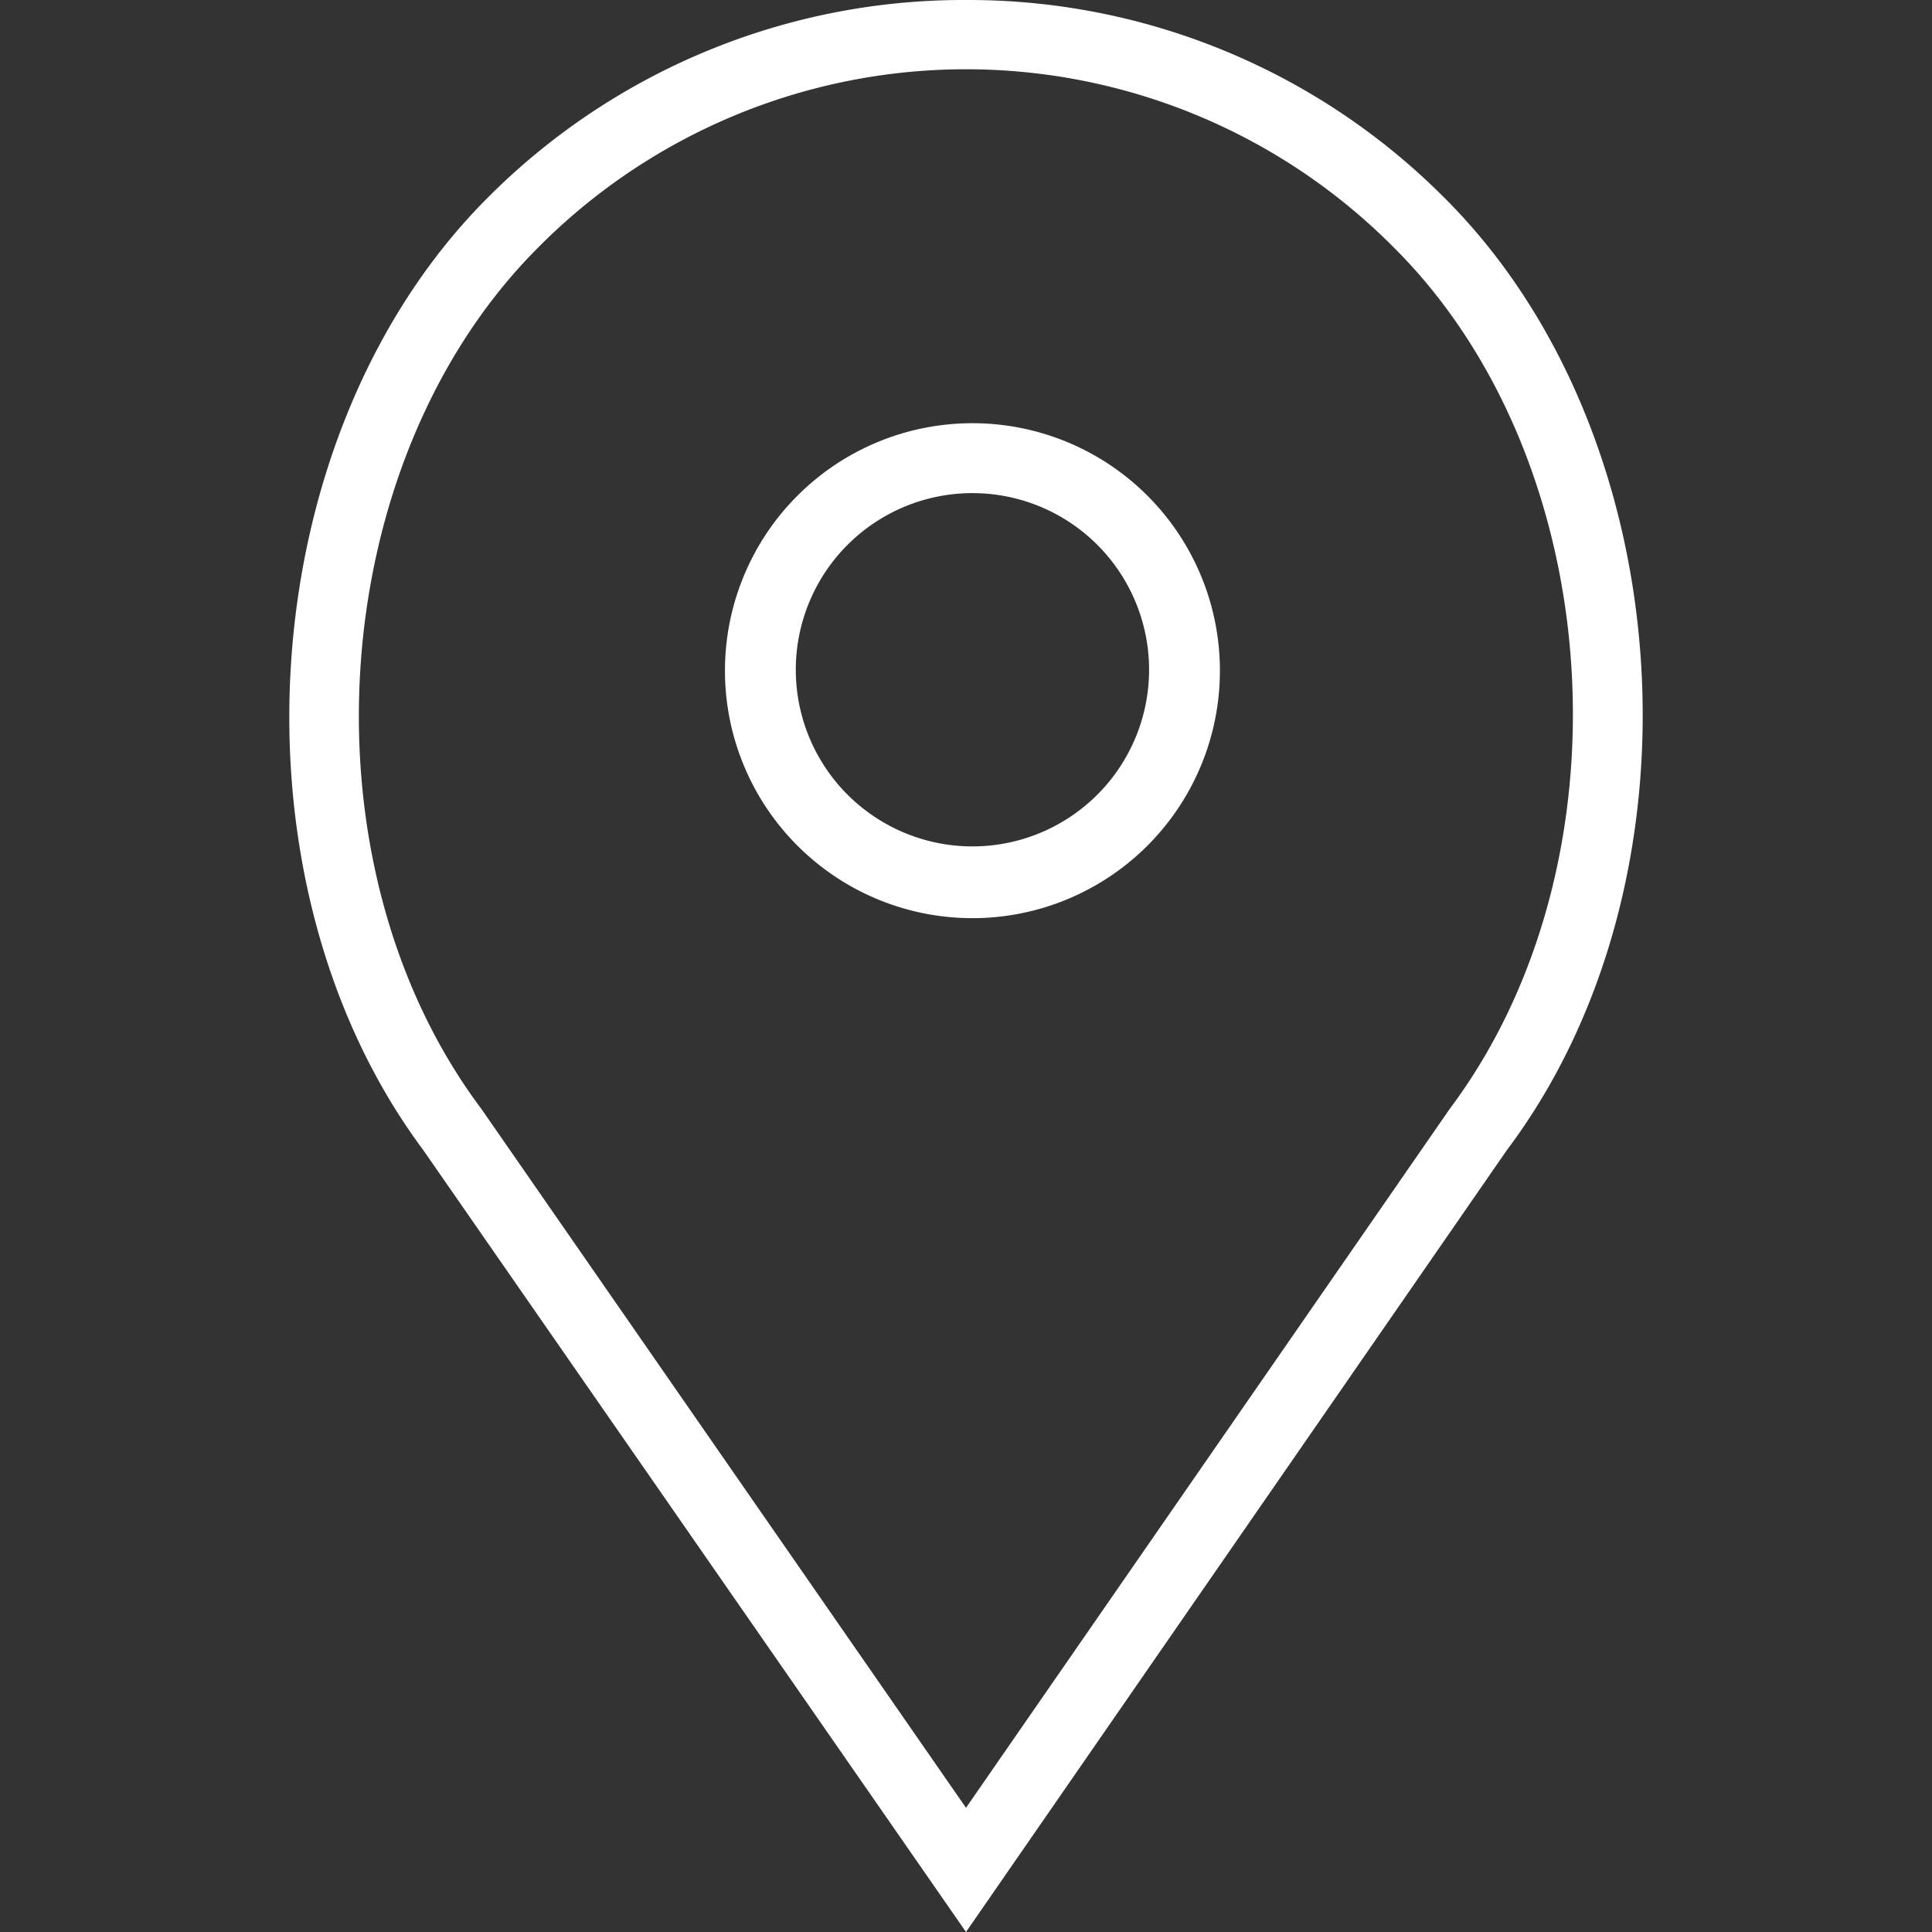 <svg xmlns="http://www.w3.org/2000/svg" fill="none" viewBox="0 0 21 21">
  <rect x="0" y="0" width="21" height="21" fill="#333333" stroke="none"/>
  <path fill="#fff" d="M10.57 4.6a2.69 2.69 0 1 0 0 5.38 2.69 2.69 0 0 0 0-5.38Zm0 4.6a1.92 1.92 0 1 1 0-3.84 1.92 1.92 0 0 1 0 3.84Z"/>
  <path fill="#fff" d="M15.7 2.15A7.3 7.3 0 0 0 10.5 0a7.3 7.3 0 0 0-5.2 2.15C2.73 4.72 2.41 9.56 4.6 12.5l5.9 8.5 5.88-8.5c2.21-2.94 1.9-7.78-.68-10.35Zm.06 9.9-5.26 7.6-5.27-7.6c-2-2.67-1.7-7.03.61-9.35a6.55 6.55 0 0 1 9.32 0c2.32 2.32 2.6 6.68.6 9.35Z"/>
</svg>

